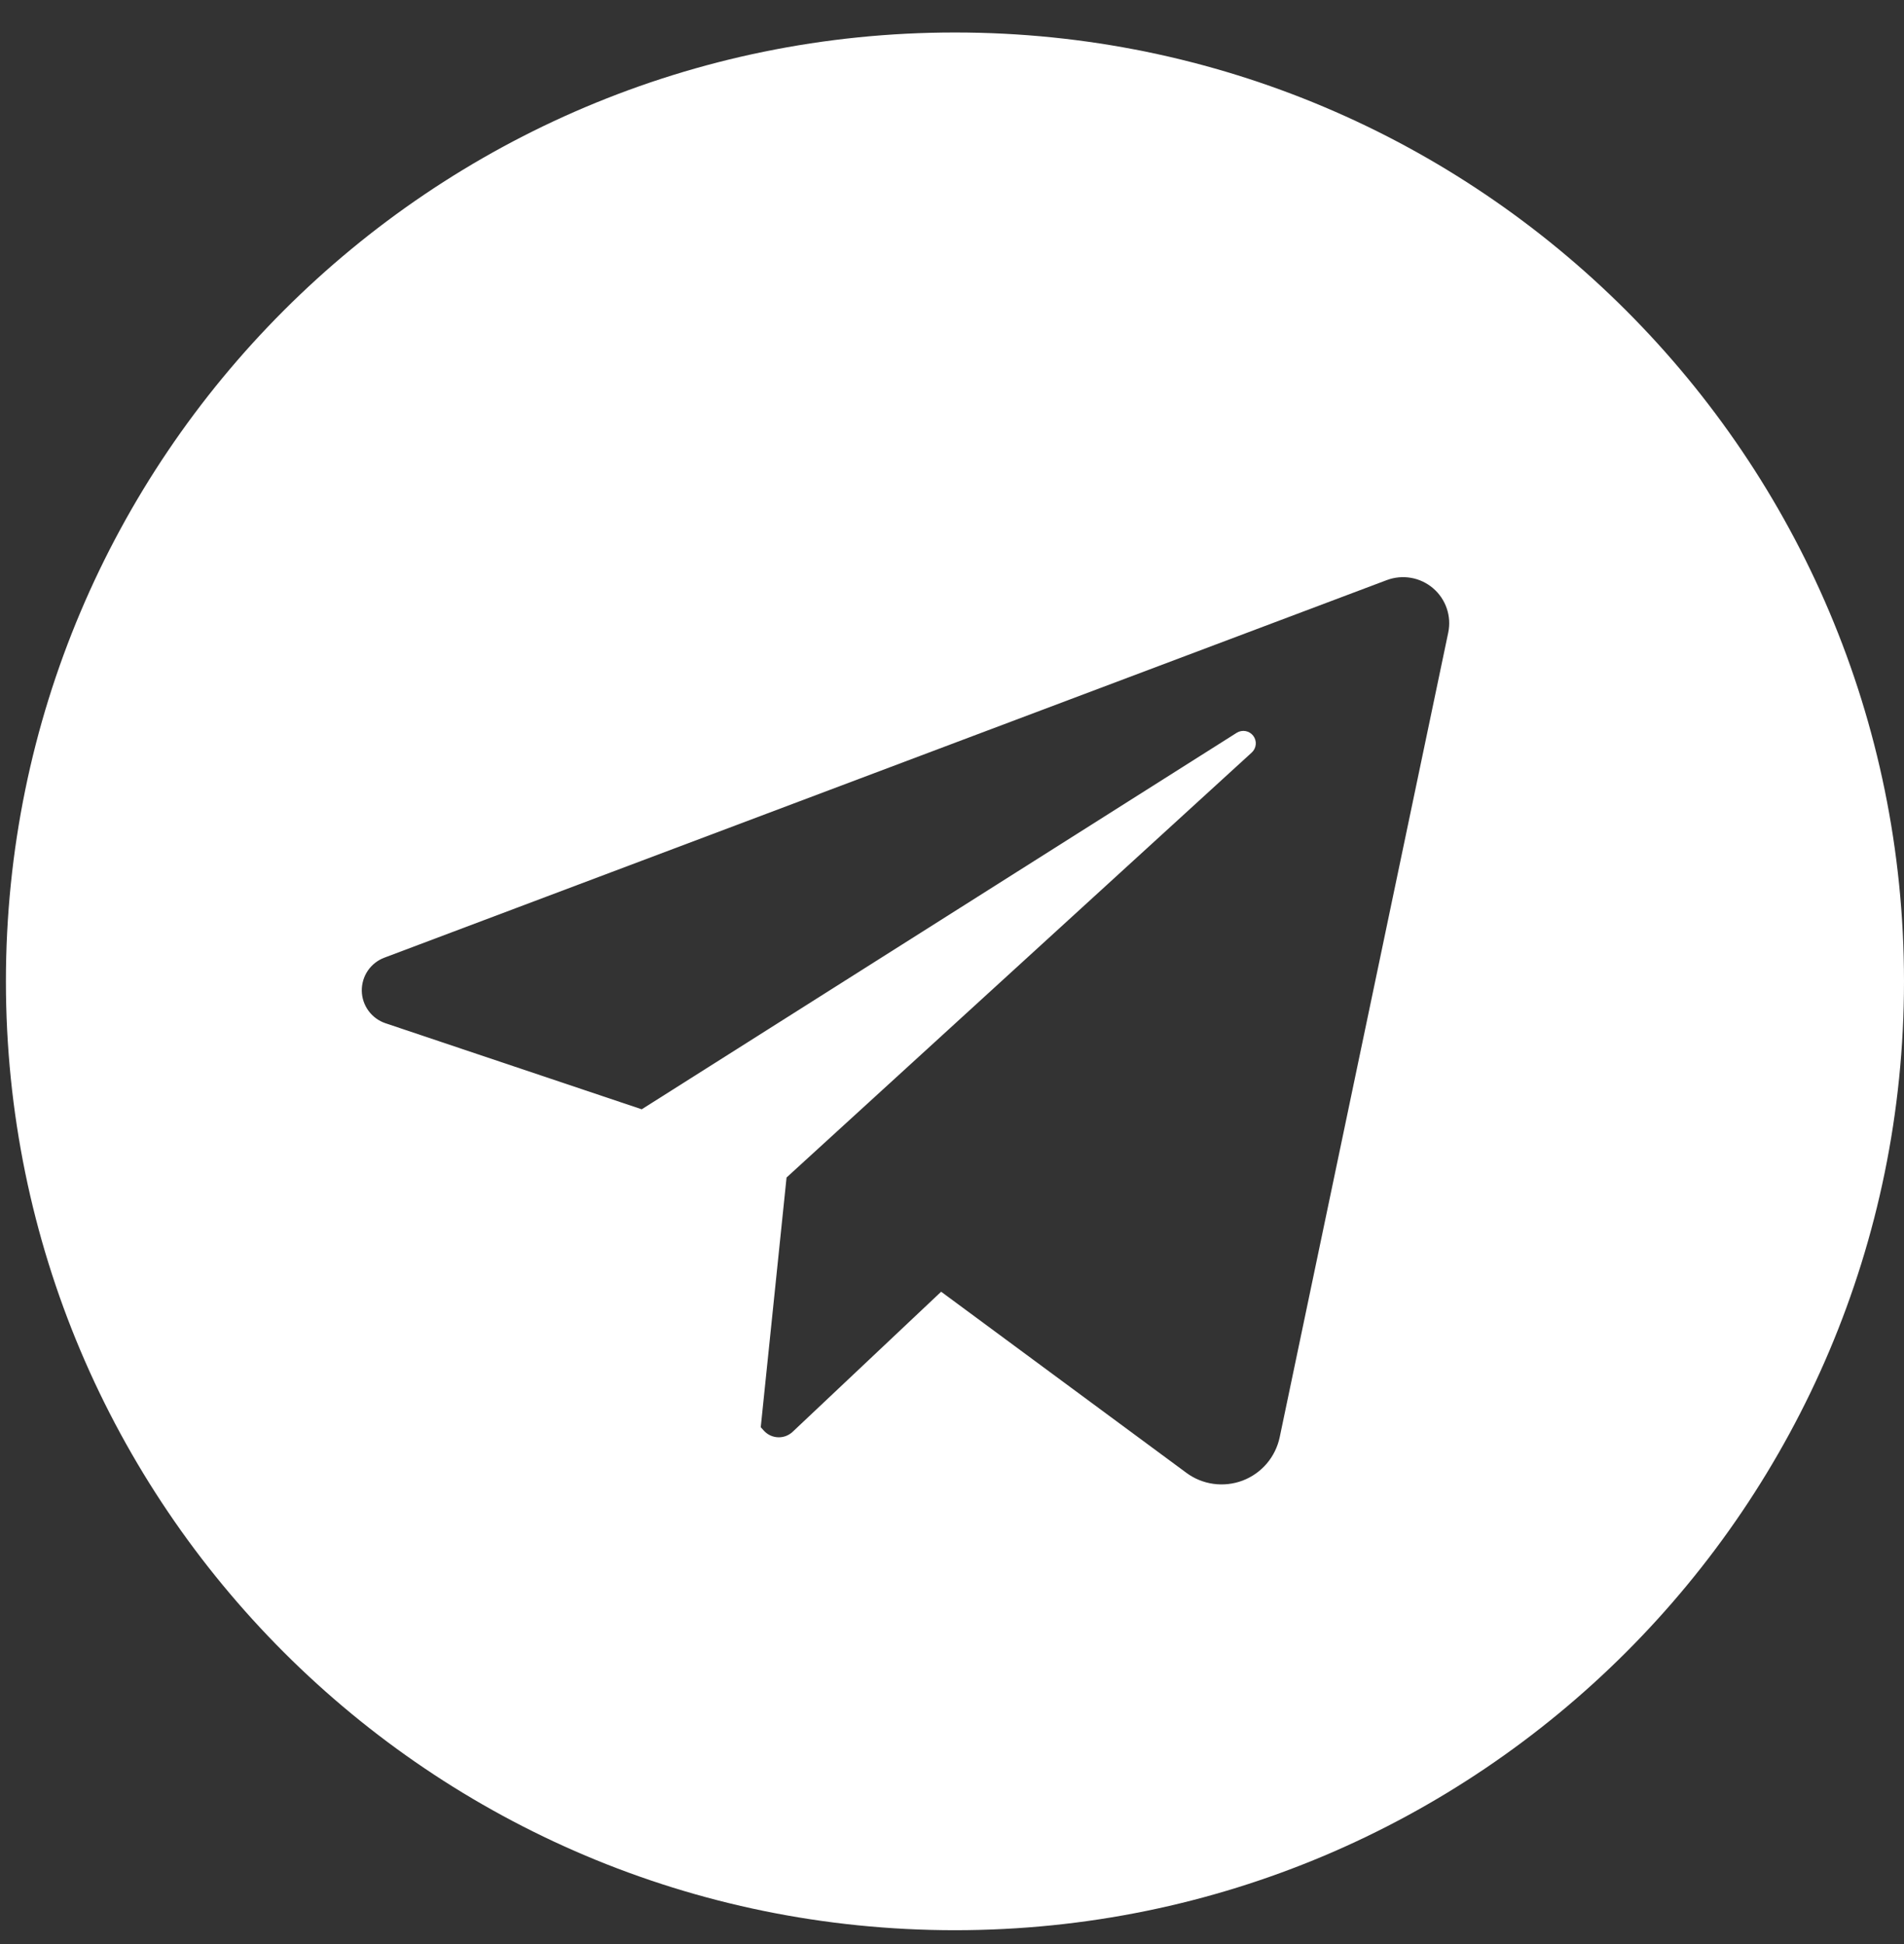 <svg width="47" height="48" viewBox="0 0 47 48" fill="none" xmlns="http://www.w3.org/2000/svg">
<rect x="0" y="0" width="47" height="48" fill="#333333" stroke="none"/>
<g clip-path="url(#clip0_2_267)">
<path d="M23.573 0.802C10.634 0.802 0.146 11.291 0.146 24.229C0.146 37.168 10.634 47.656 23.573 47.656C36.511 47.656 47 37.168 47 24.229C47 11.291 36.511 0.802 23.573 0.802ZM35.749 15.621L31.589 35.485C31.538 35.725 31.428 35.949 31.269 36.136C31.11 36.322 30.906 36.466 30.676 36.554C30.447 36.641 30.199 36.669 29.956 36.636C29.713 36.603 29.482 36.509 29.285 36.363L23.232 31.892L19.566 35.351C19.518 35.396 19.461 35.431 19.399 35.455C19.337 35.478 19.272 35.488 19.206 35.486C19.14 35.483 19.075 35.468 19.015 35.44C18.955 35.412 18.902 35.373 18.857 35.324L18.779 35.237L19.416 29.072L30.899 18.58C30.956 18.528 30.991 18.457 30.998 18.38C31.005 18.304 30.983 18.227 30.936 18.166C30.889 18.105 30.822 18.064 30.746 18.05C30.67 18.037 30.592 18.052 30.527 18.093L15.841 27.388L9.517 25.264C9.348 25.207 9.202 25.1 9.097 24.957C8.992 24.814 8.934 24.642 8.931 24.465C8.928 24.287 8.98 24.113 9.079 23.966C9.179 23.82 9.321 23.707 9.487 23.645L34.234 14.322C34.425 14.251 34.632 14.231 34.833 14.267C35.033 14.302 35.221 14.391 35.376 14.524C35.531 14.656 35.647 14.828 35.713 15.021C35.779 15.214 35.791 15.421 35.749 15.621Z" fill="white"/>
</g>
<defs>
<clipPath id="clip0_2_267">
<rect width="46.854" height="46.854" fill="white" transform="translate(0.146 0.802)"/>
</clipPath>
</defs>
</svg>

